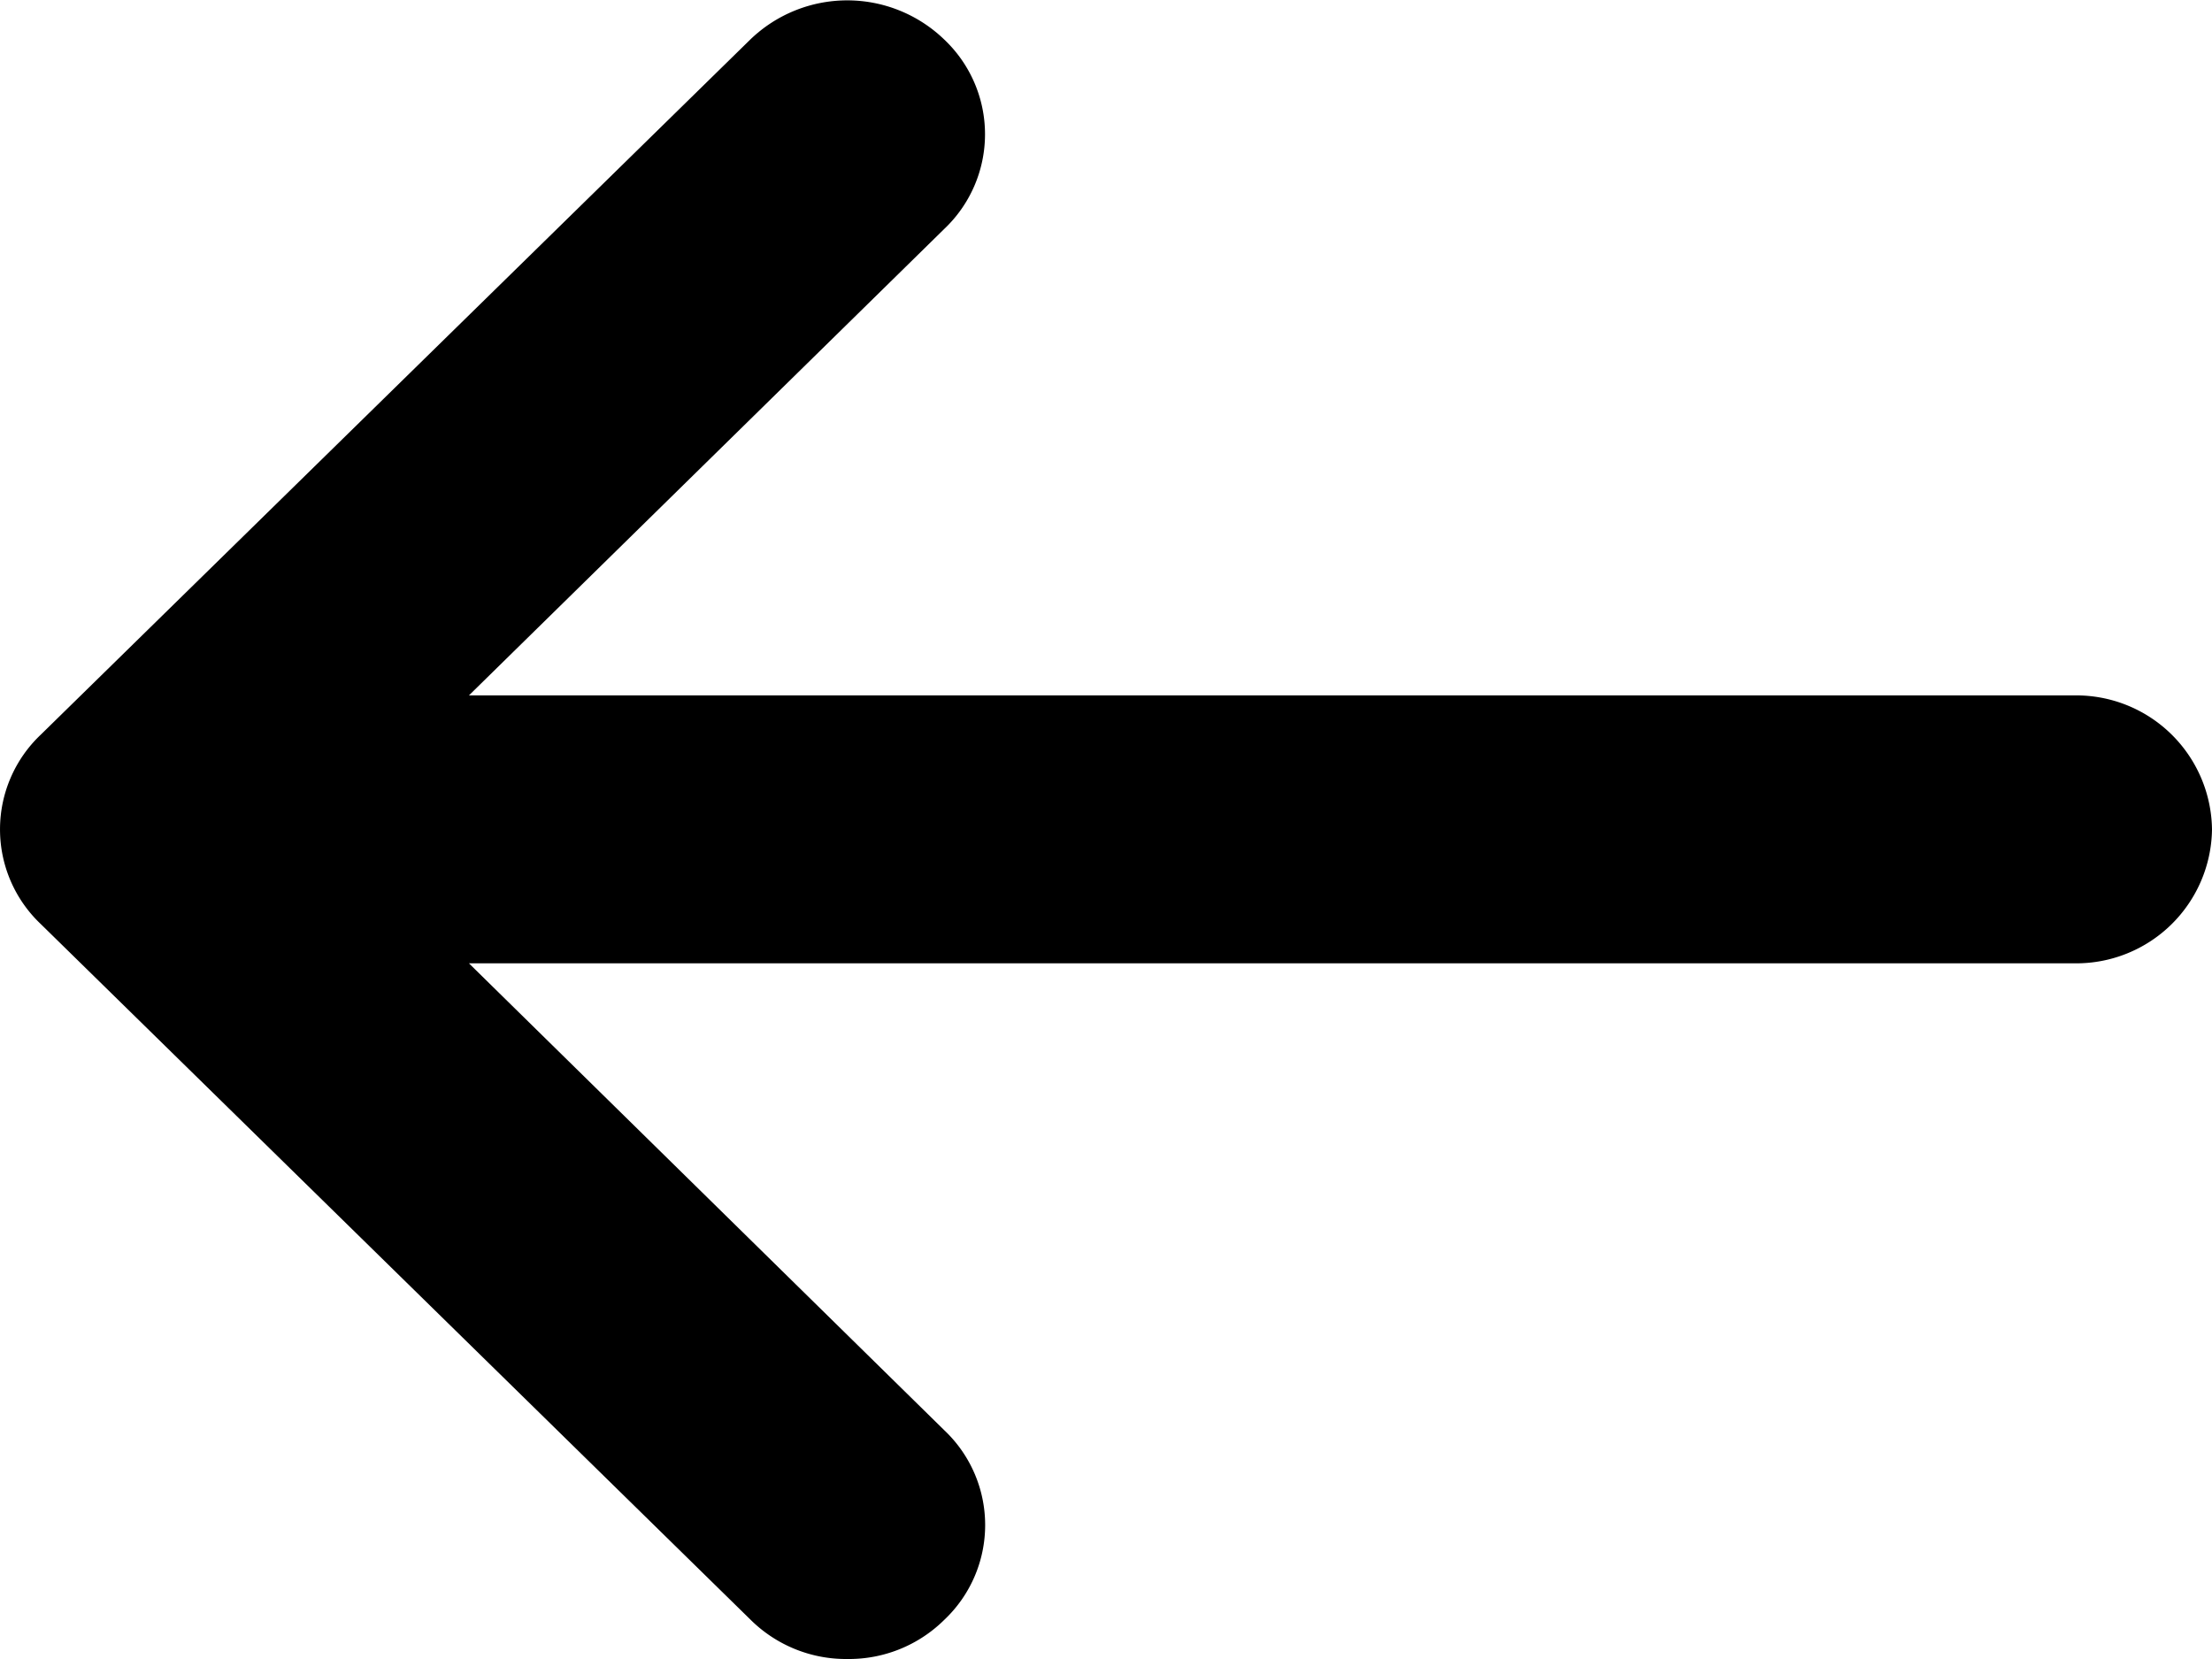 <svg xmlns="http://www.w3.org/2000/svg" width="16" height="12" fill="none" viewBox="0 0 16 12">
    <path fill="#000" d="M15.008 5.03H3.392L6.83 1.656a.943.943 0 0 0 0-1.37 1.01 1.01 0 0 0-1.403 0L.295 5.314a.943.943 0 0 0 0 1.37l5.132 5.03A.98.98 0 0 0 6.13 12a.98.98 0 0 0 .701-.284.943.943 0 0 0 0-1.37L3.392 6.968h11.616A.982.982 0 0 0 16 6a.982.982 0 0 0-.992-.97z"/>
</svg>
